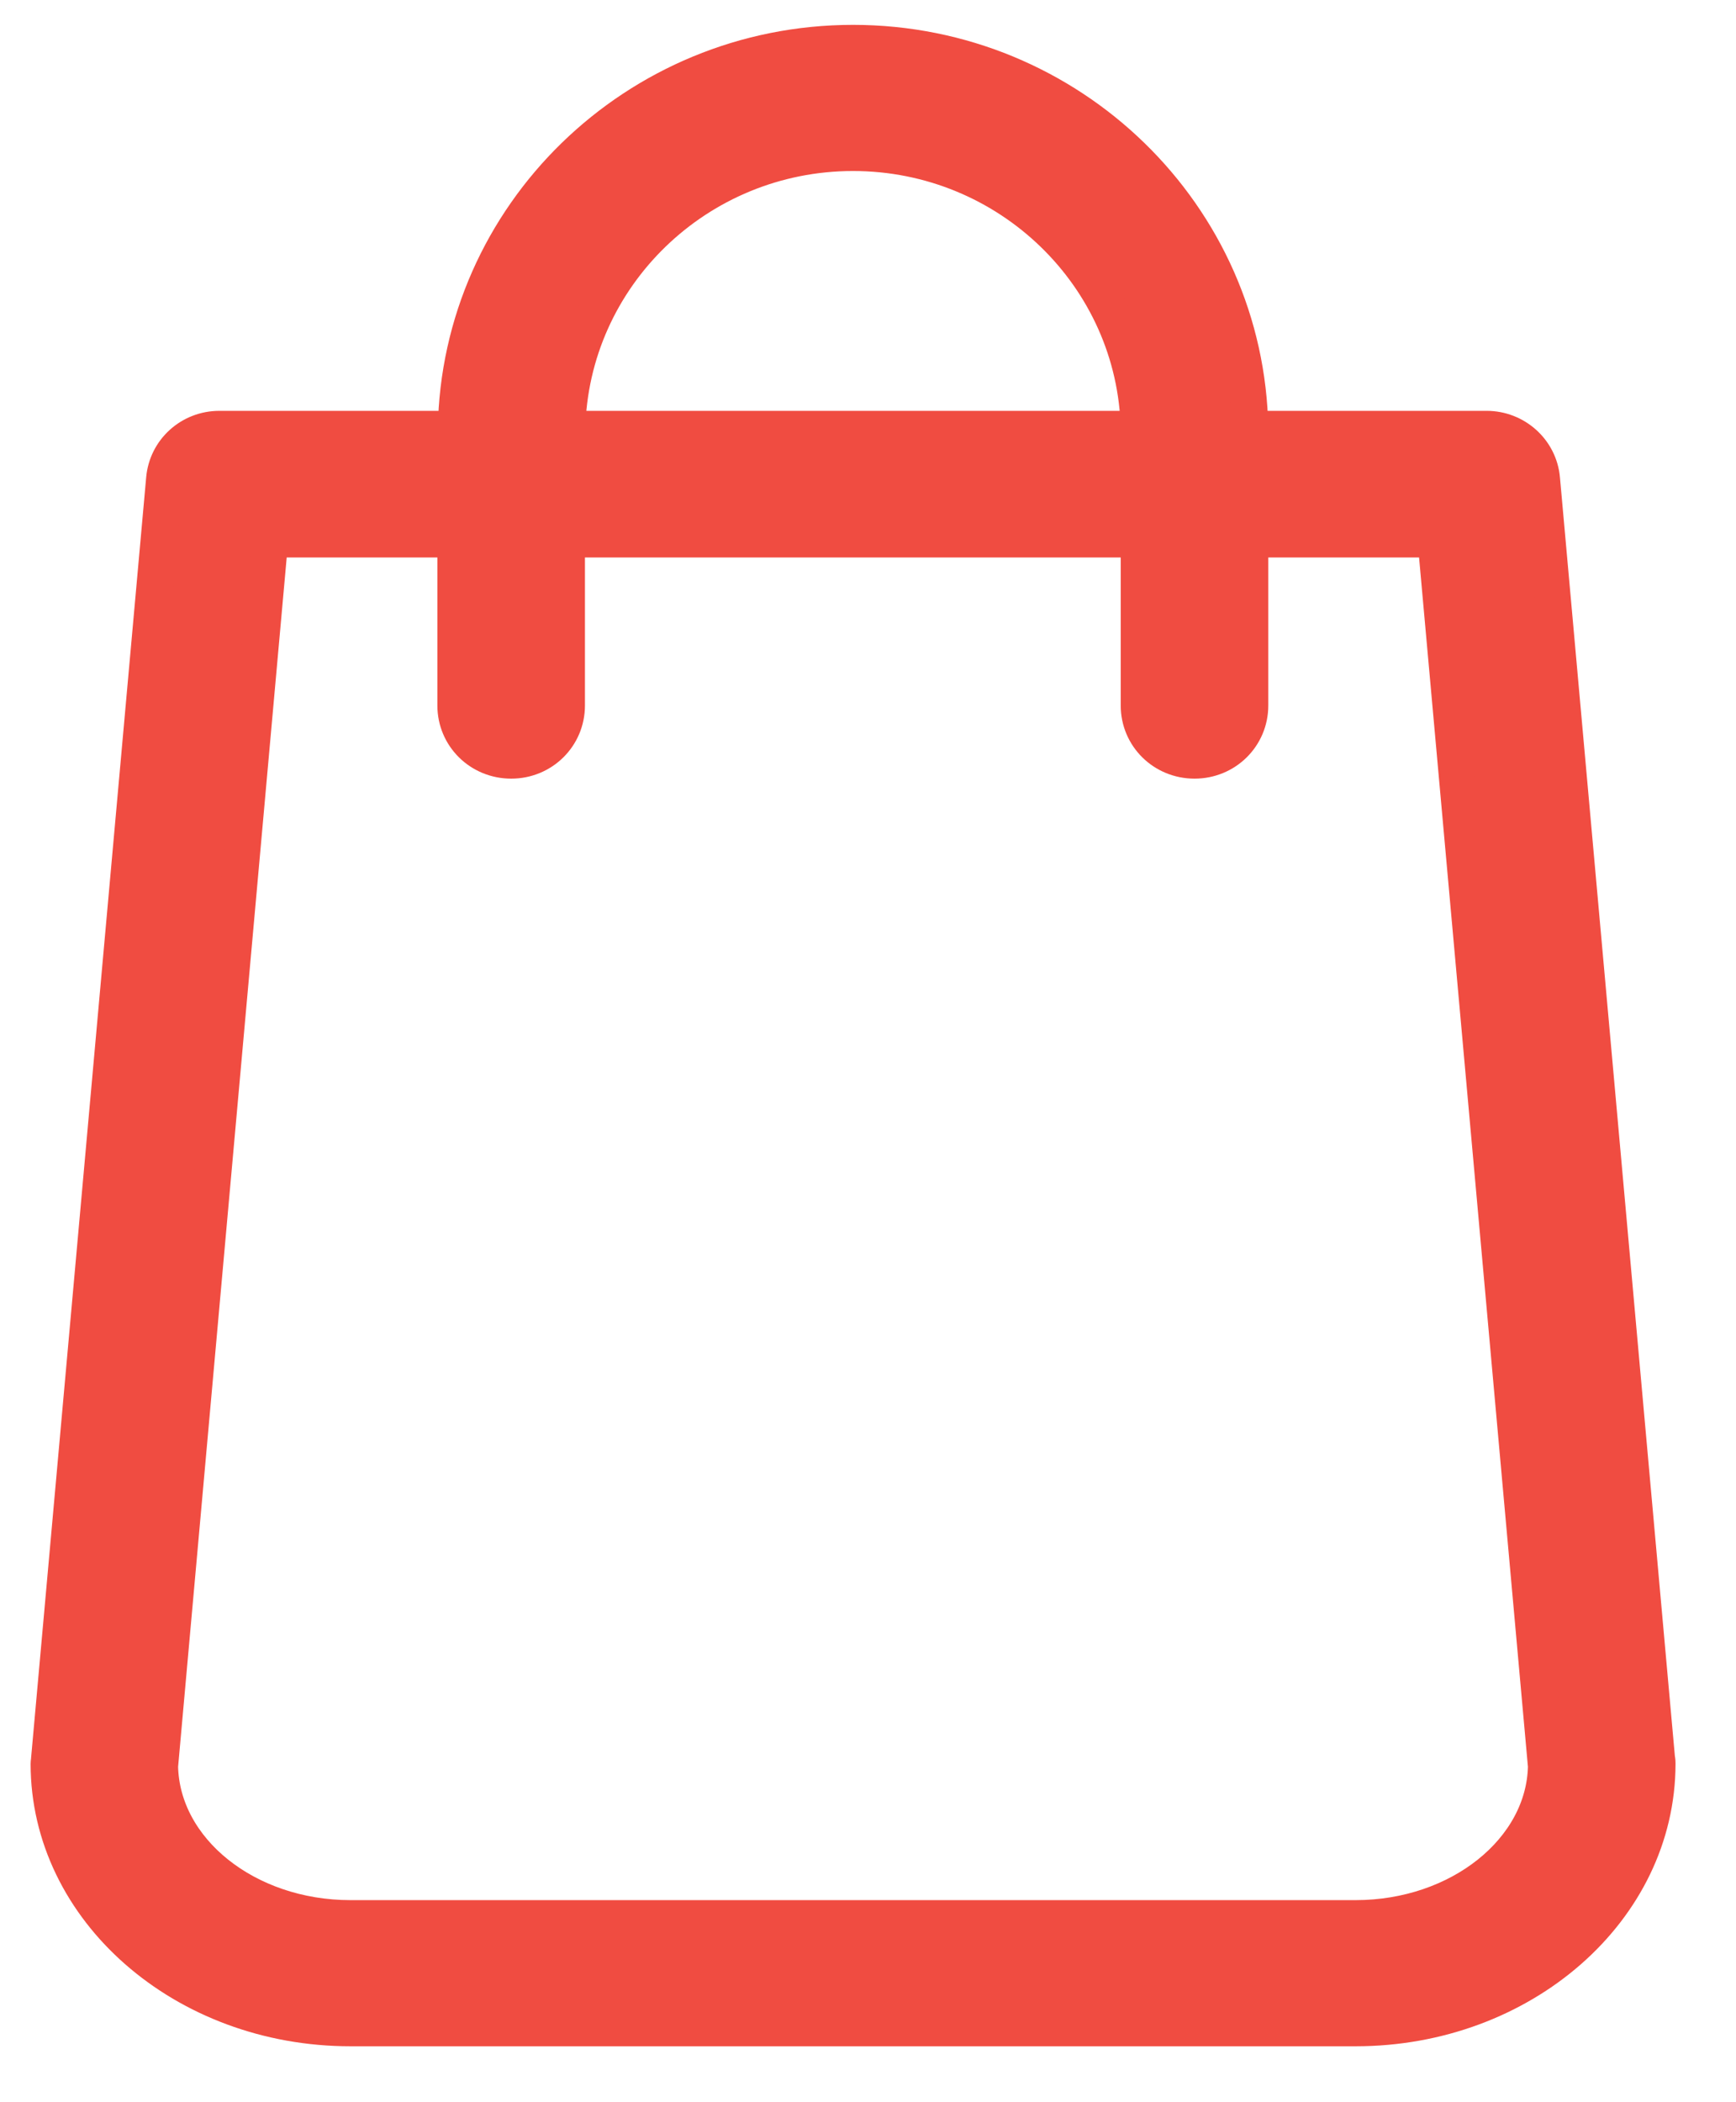<?xml version="1.0" encoding="UTF-8"?>
<svg width="19px" height="23px" viewBox="0 0 19 23" version="1.1" xmlns="http://www.w3.org/2000/svg" xmlns:xlink="http://www.w3.org/1999/xlink">
    <!-- Generator: sketchtool 47.1 (45422) - http://www.bohemiancoding.com/sketch -->
    <title>FC7F0B11-85CD-4A0B-B908-C89379BEA9F7</title>
    <desc>Created with sketchtool.</desc>
    <defs></defs>
    <g id="Page-1" stroke="none" stroke-width="1" fill="none" fill-rule="evenodd">
        <g id="Quick-view" transform="translate(-34, -312)" stroke="#F04C41" stroke-width="0.4" fill="#F04C41" fill-rule="nonzero">
            <g id="Group-36" transform="translate(17, 107)">
                <g id="Group-33" transform="translate(11, 182)">
                    <g id="Group-28" transform="translate(6, 23)">
                        <path d="M18.133,19.244 L16.874,5.241 C16.847,4.93 16.582,4.695 16.271,4.695 L13.681,4.695 C13.645,2.359 11.711,0.472 9.336,0.472 C6.962,0.472 5.028,2.359 4.992,4.695 L2.401,4.695 C2.087,4.695 1.826,4.93 1.799,5.241 L0.54,19.244 C0.54,19.262 0.535,19.28 0.535,19.297 C0.535,20.892 2.015,22.188 3.836,22.188 L14.837,22.188 C16.658,22.188 18.138,20.892 18.138,19.297 C18.138,19.28 18.138,19.262 18.133,19.244 Z M9.336,1.671 C11.041,1.671 12.431,3.021 12.466,4.695 L6.206,4.695 C6.242,3.021 7.632,1.671 9.336,1.671 Z M14.837,20.989 L3.836,20.989 C2.694,20.989 1.767,20.243 1.749,19.324 L2.955,5.899 L4.987,5.899 L4.987,7.719 C4.987,8.053 5.257,8.319 5.595,8.319 C5.932,8.319 6.202,8.053 6.202,7.719 L6.202,5.899 L12.466,5.899 L12.466,7.719 C12.466,8.053 12.736,8.319 13.074,8.319 C13.411,8.319 13.681,8.053 13.681,7.719 L13.681,5.899 L15.714,5.899 L16.923,19.324 C16.905,20.243 15.974,20.989 14.837,20.989 Z" id="Shape"></path>
                    </g>
                </g>
            </g>
        </g>
    </g>
</svg>